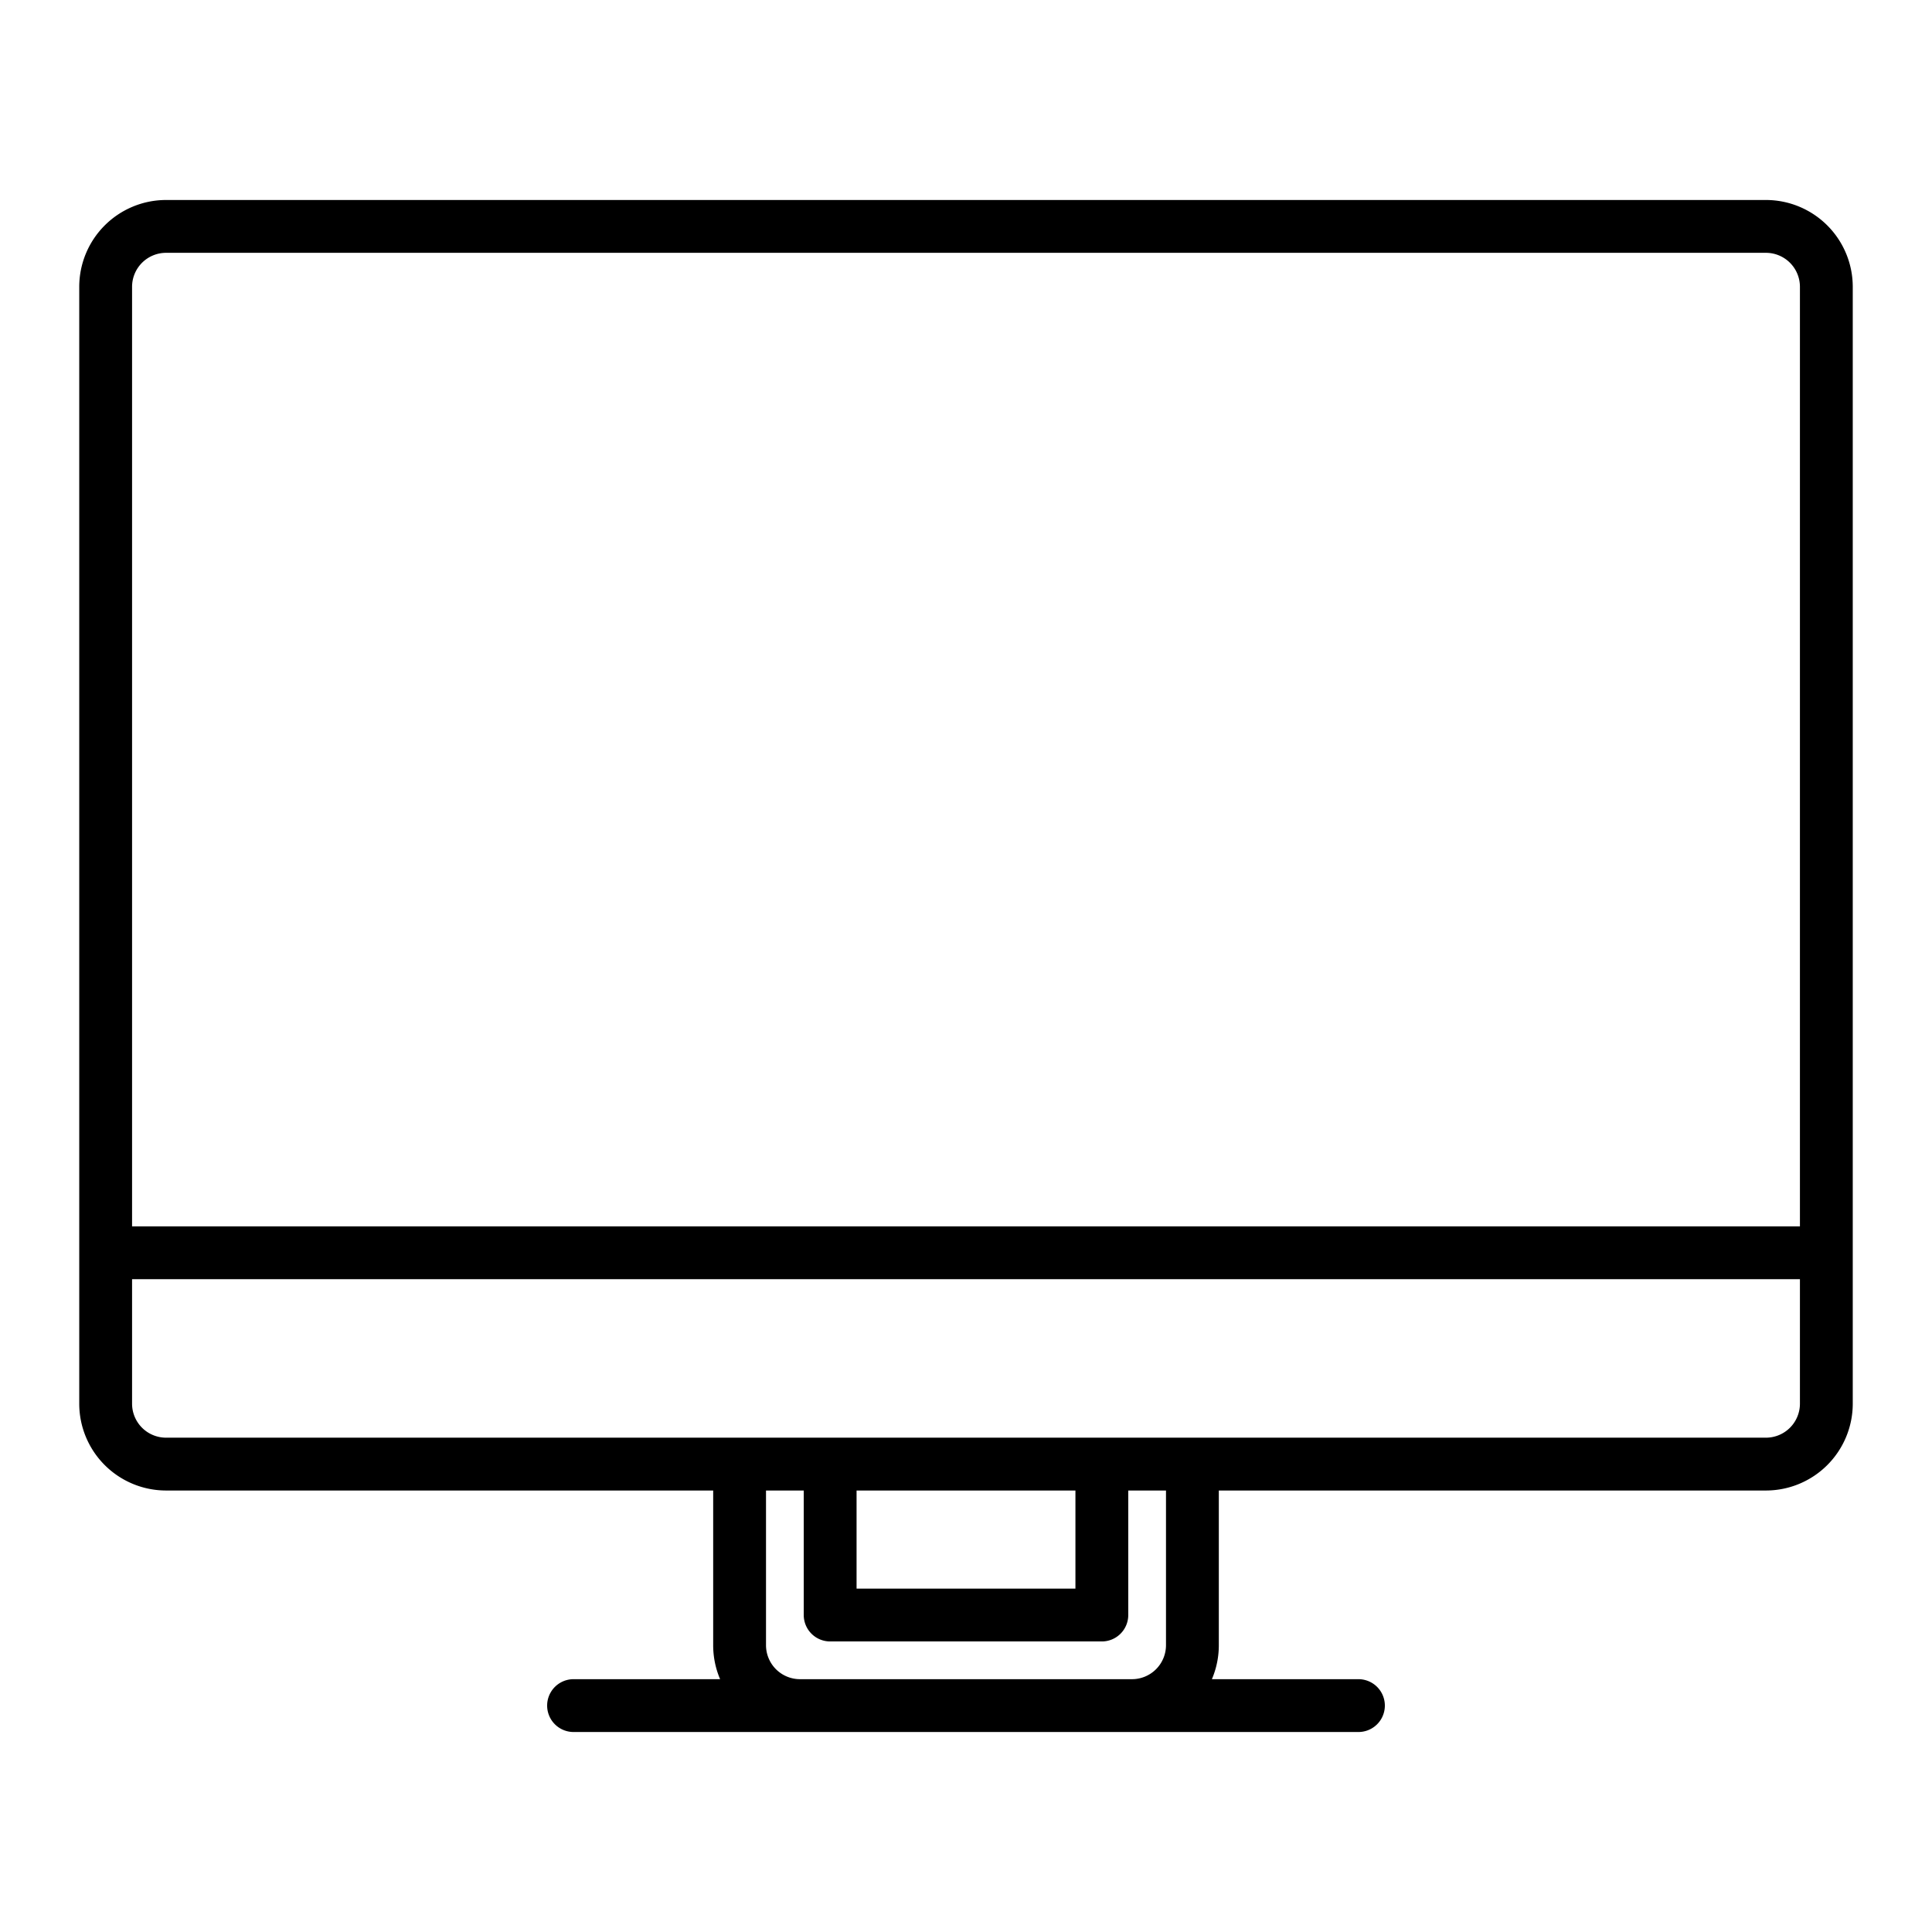 <svg height="512" viewBox="0 0 128 128" width="512" xmlns="http://www.w3.org/2000/svg"><path d="m117 13.25h-106a5.757 5.757 0 0 0 -5.75 5.75v74a5.757 5.757 0 0 0 5.75 5.75h36.25v10.25a5.723 5.723 0 0 0 .459 2.25h-9.709a1.75 1.75 0 0 0 0 3.5h52a1.75 1.75 0 0 0 0-3.5h-9.709a5.723 5.723 0 0 0 .459-2.25v-10.25h36.25a5.757 5.757 0 0 0 5.75-5.75v-74a5.757 5.757 0 0 0 -5.75-5.75zm-106 3.5h106a2.253 2.253 0 0 1 2.25 2.25v62.25h-110.5v-62.25a2.253 2.253 0 0 1 2.25-2.25zm66.25 92.25a2.253 2.253 0 0 1 -2.25 2.25h-22a2.253 2.253 0 0 1 -2.25-2.25v-10.25h2.5v8.25a1.75 1.75 0 0 0 1.75 1.75h18a1.75 1.75 0 0 0 1.75-1.75v-8.25h2.5zm-20.5-10.25h14.5v6.5h-14.5zm60.25-3.5h-106a2.253 2.253 0 0 1 -2.25-2.25v-8.25h110.5v8.25a2.253 2.253 0 0 1 -2.25 2.25z"/></svg>